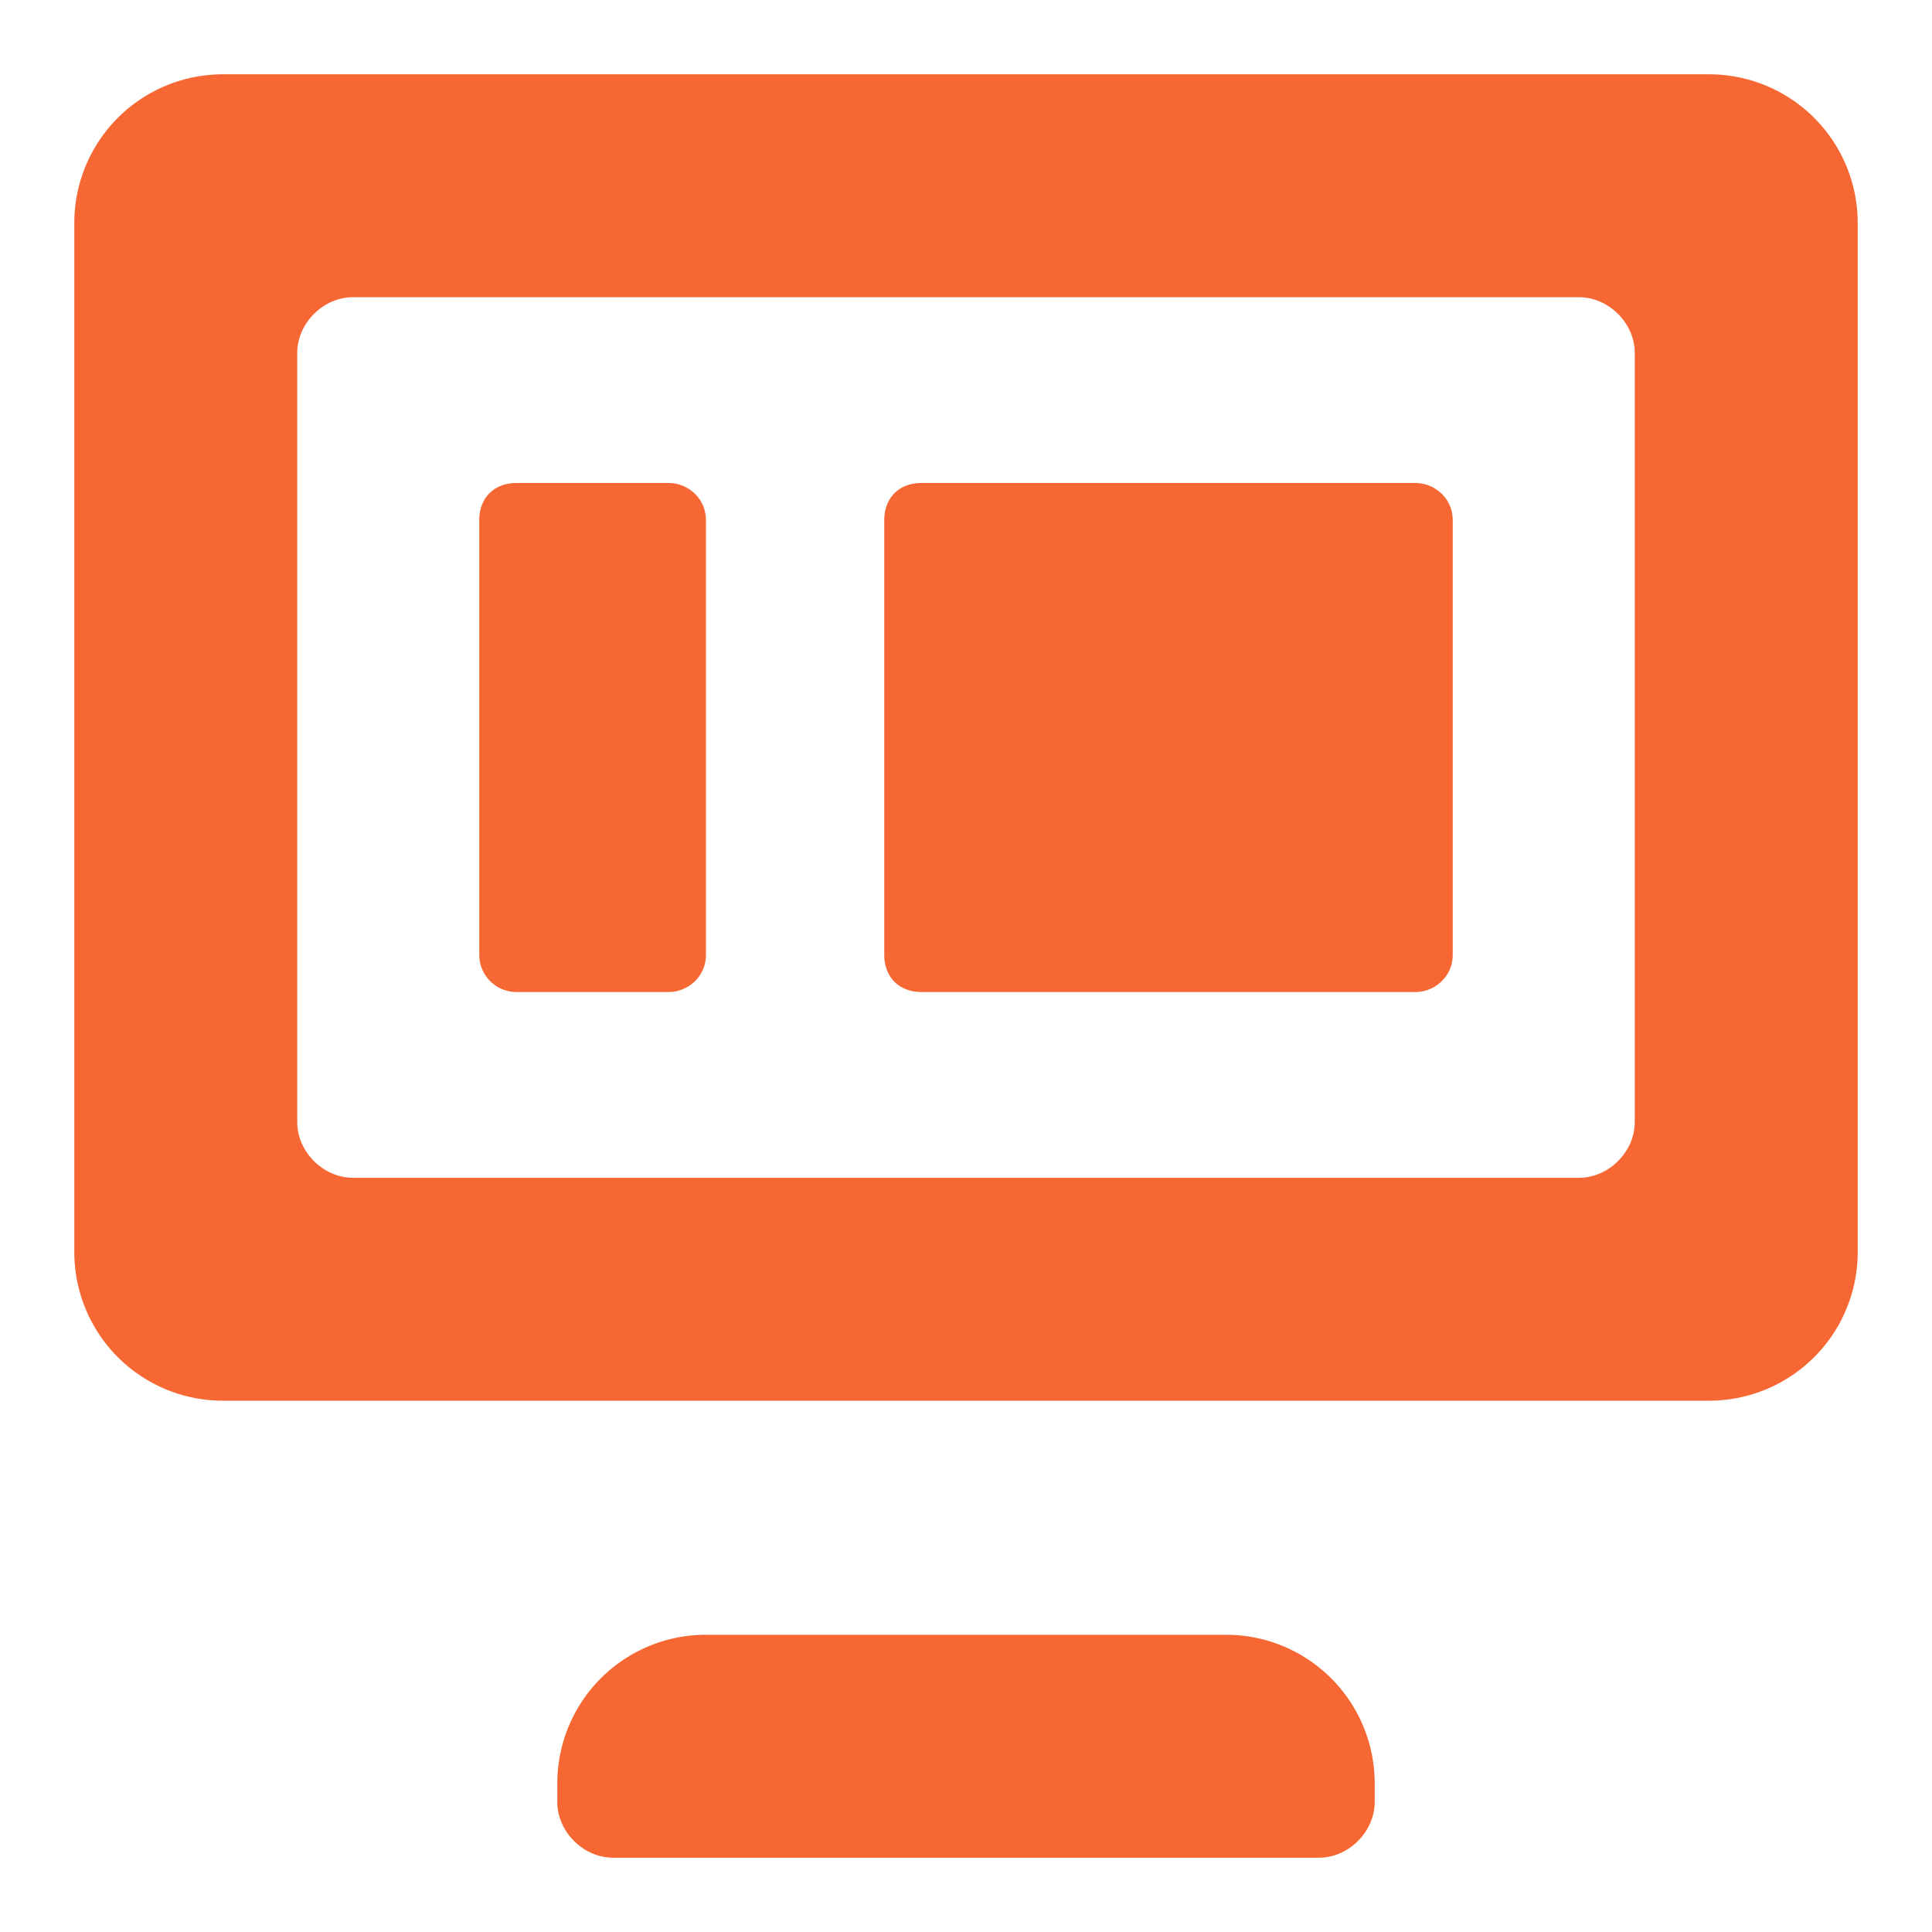 <svg xmlns="http://www.w3.org/2000/svg" height="52" width="52" viewBox="0 0 520 520" fill="#F66733"><path d="M500 60a40 40 0 0 0-40-40H60a40 40 0 0 0-40 40v277a40 40 0 0 0 40 40h400a40 40 0 0 0 40-40V60zm-60 242c0 8-7 15-15 15H95c-8 0-15-7-15-15V95c0-8 7-15 15-15h330c8 0 15 7 15 15v207zM190 440a40 40 0 0 0-40 40v5c0 8 7 15 15 15h190c8 0 15-7 15-15v-5a40 40 0 0 0-40-40H190zm-10-173h-41a10 10 0 0 1-10-10V140c0-6 4-10 10-10h41c5 0 10 4 10 10v117c0 6-5 10-10 10zm201 0H248c-6 0-10-4-10-10V140c0-6 4-10 10-10h133c5 0 10 4 10 10v117c0 6-5 10-10 10z"/></svg> 